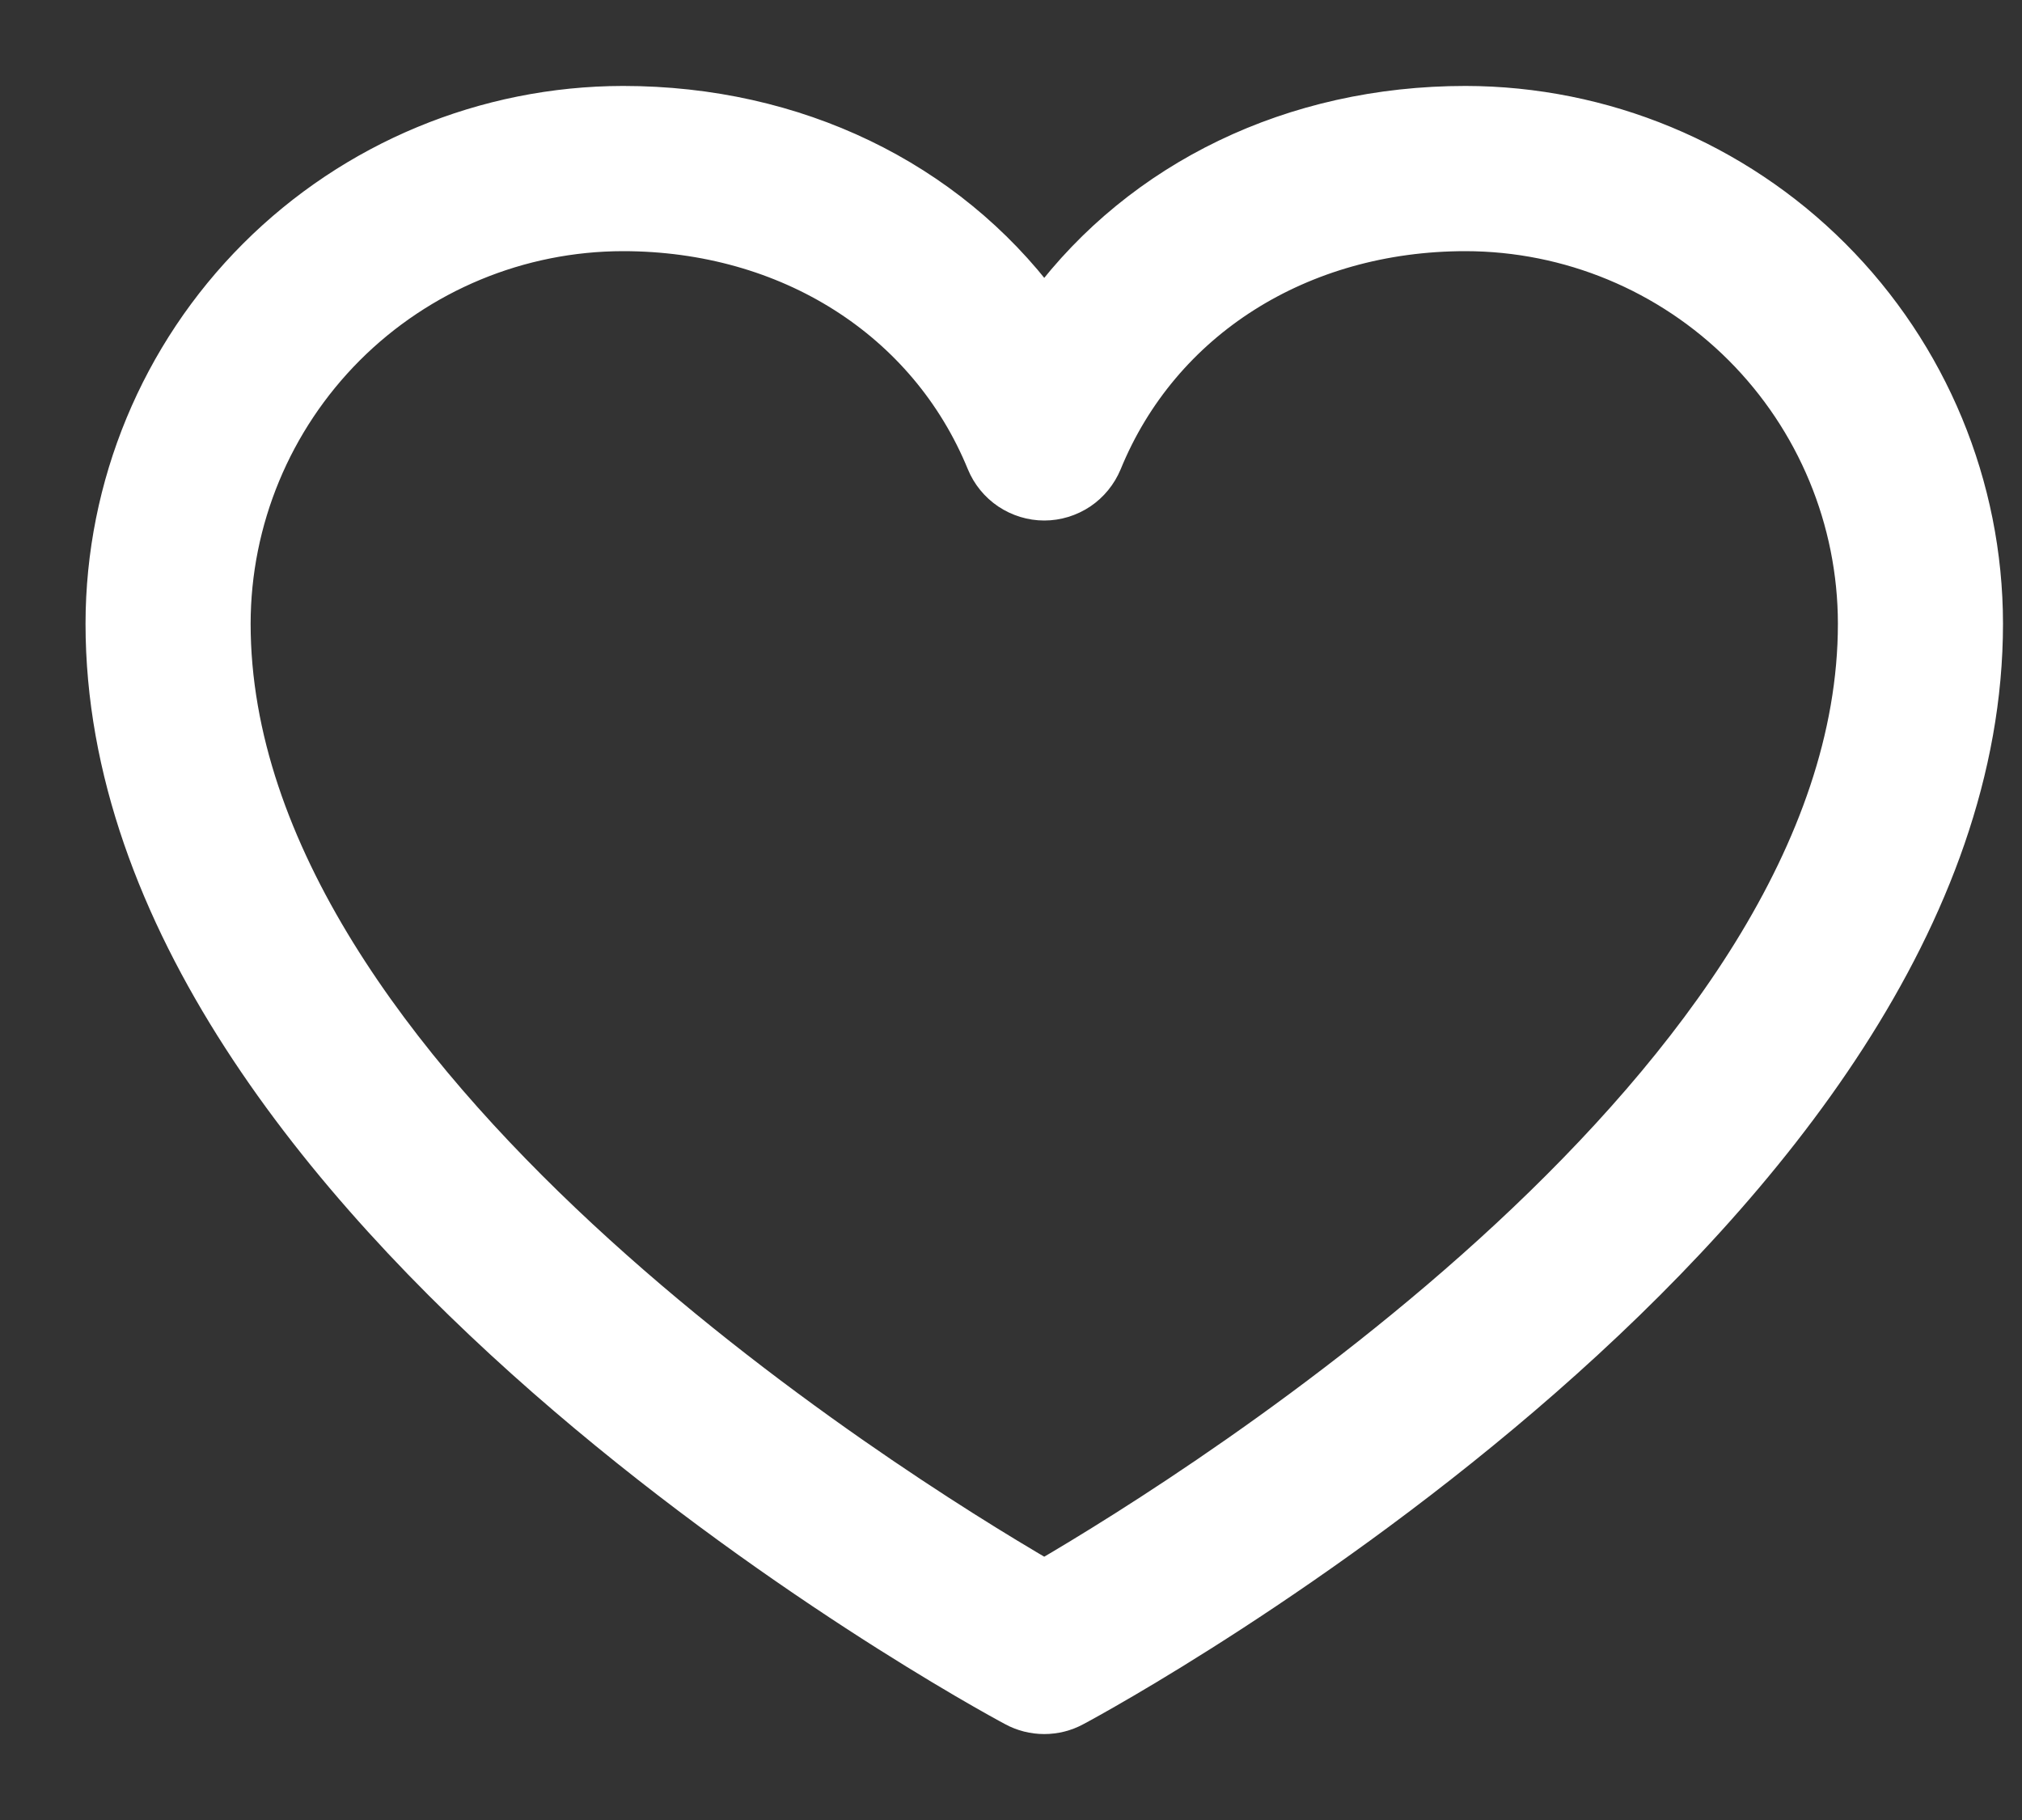 <svg width="20" height="18" viewBox="0 0 20 18" fill="none" xmlns="http://www.w3.org/2000/svg">
<rect x="0" y="0" width="20" height="18" fill="#333333" stroke="none"/>
<path d="M14.496 1C12.775 1 11.268 1.74 10.329 2.991C9.39 1.74 7.883 1 6.162 1C4.792 1.002 3.479 1.547 2.511 2.515C1.542 3.484 0.997 4.798 0.996 6.168C0.996 12.003 9.645 16.725 10.013 16.92C10.11 16.973 10.219 17 10.329 17C10.439 17 10.548 16.973 10.645 16.92C11.013 16.725 19.662 12.003 19.662 6.168C19.661 4.798 19.116 3.484 18.147 2.515C17.179 1.547 15.865 1.002 14.496 1ZM10.329 15.57C8.807 14.683 2.329 10.643 2.329 6.168C2.33 5.151 2.735 4.177 3.453 3.458C4.172 2.739 5.146 2.335 6.162 2.334C7.783 2.334 9.144 3.197 9.712 4.584C9.762 4.706 9.848 4.811 9.958 4.885C10.068 4.958 10.197 4.998 10.329 4.998C10.461 4.998 10.59 4.958 10.7 4.885C10.81 4.811 10.895 4.706 10.946 4.584C11.514 3.195 12.875 2.334 14.496 2.334C15.512 2.335 16.486 2.739 17.205 3.458C17.923 4.177 18.328 5.151 18.329 6.168C18.329 10.636 11.849 14.682 10.329 15.57Z" fill="white" stroke="white" stroke-width="0.3"/>
</svg>
